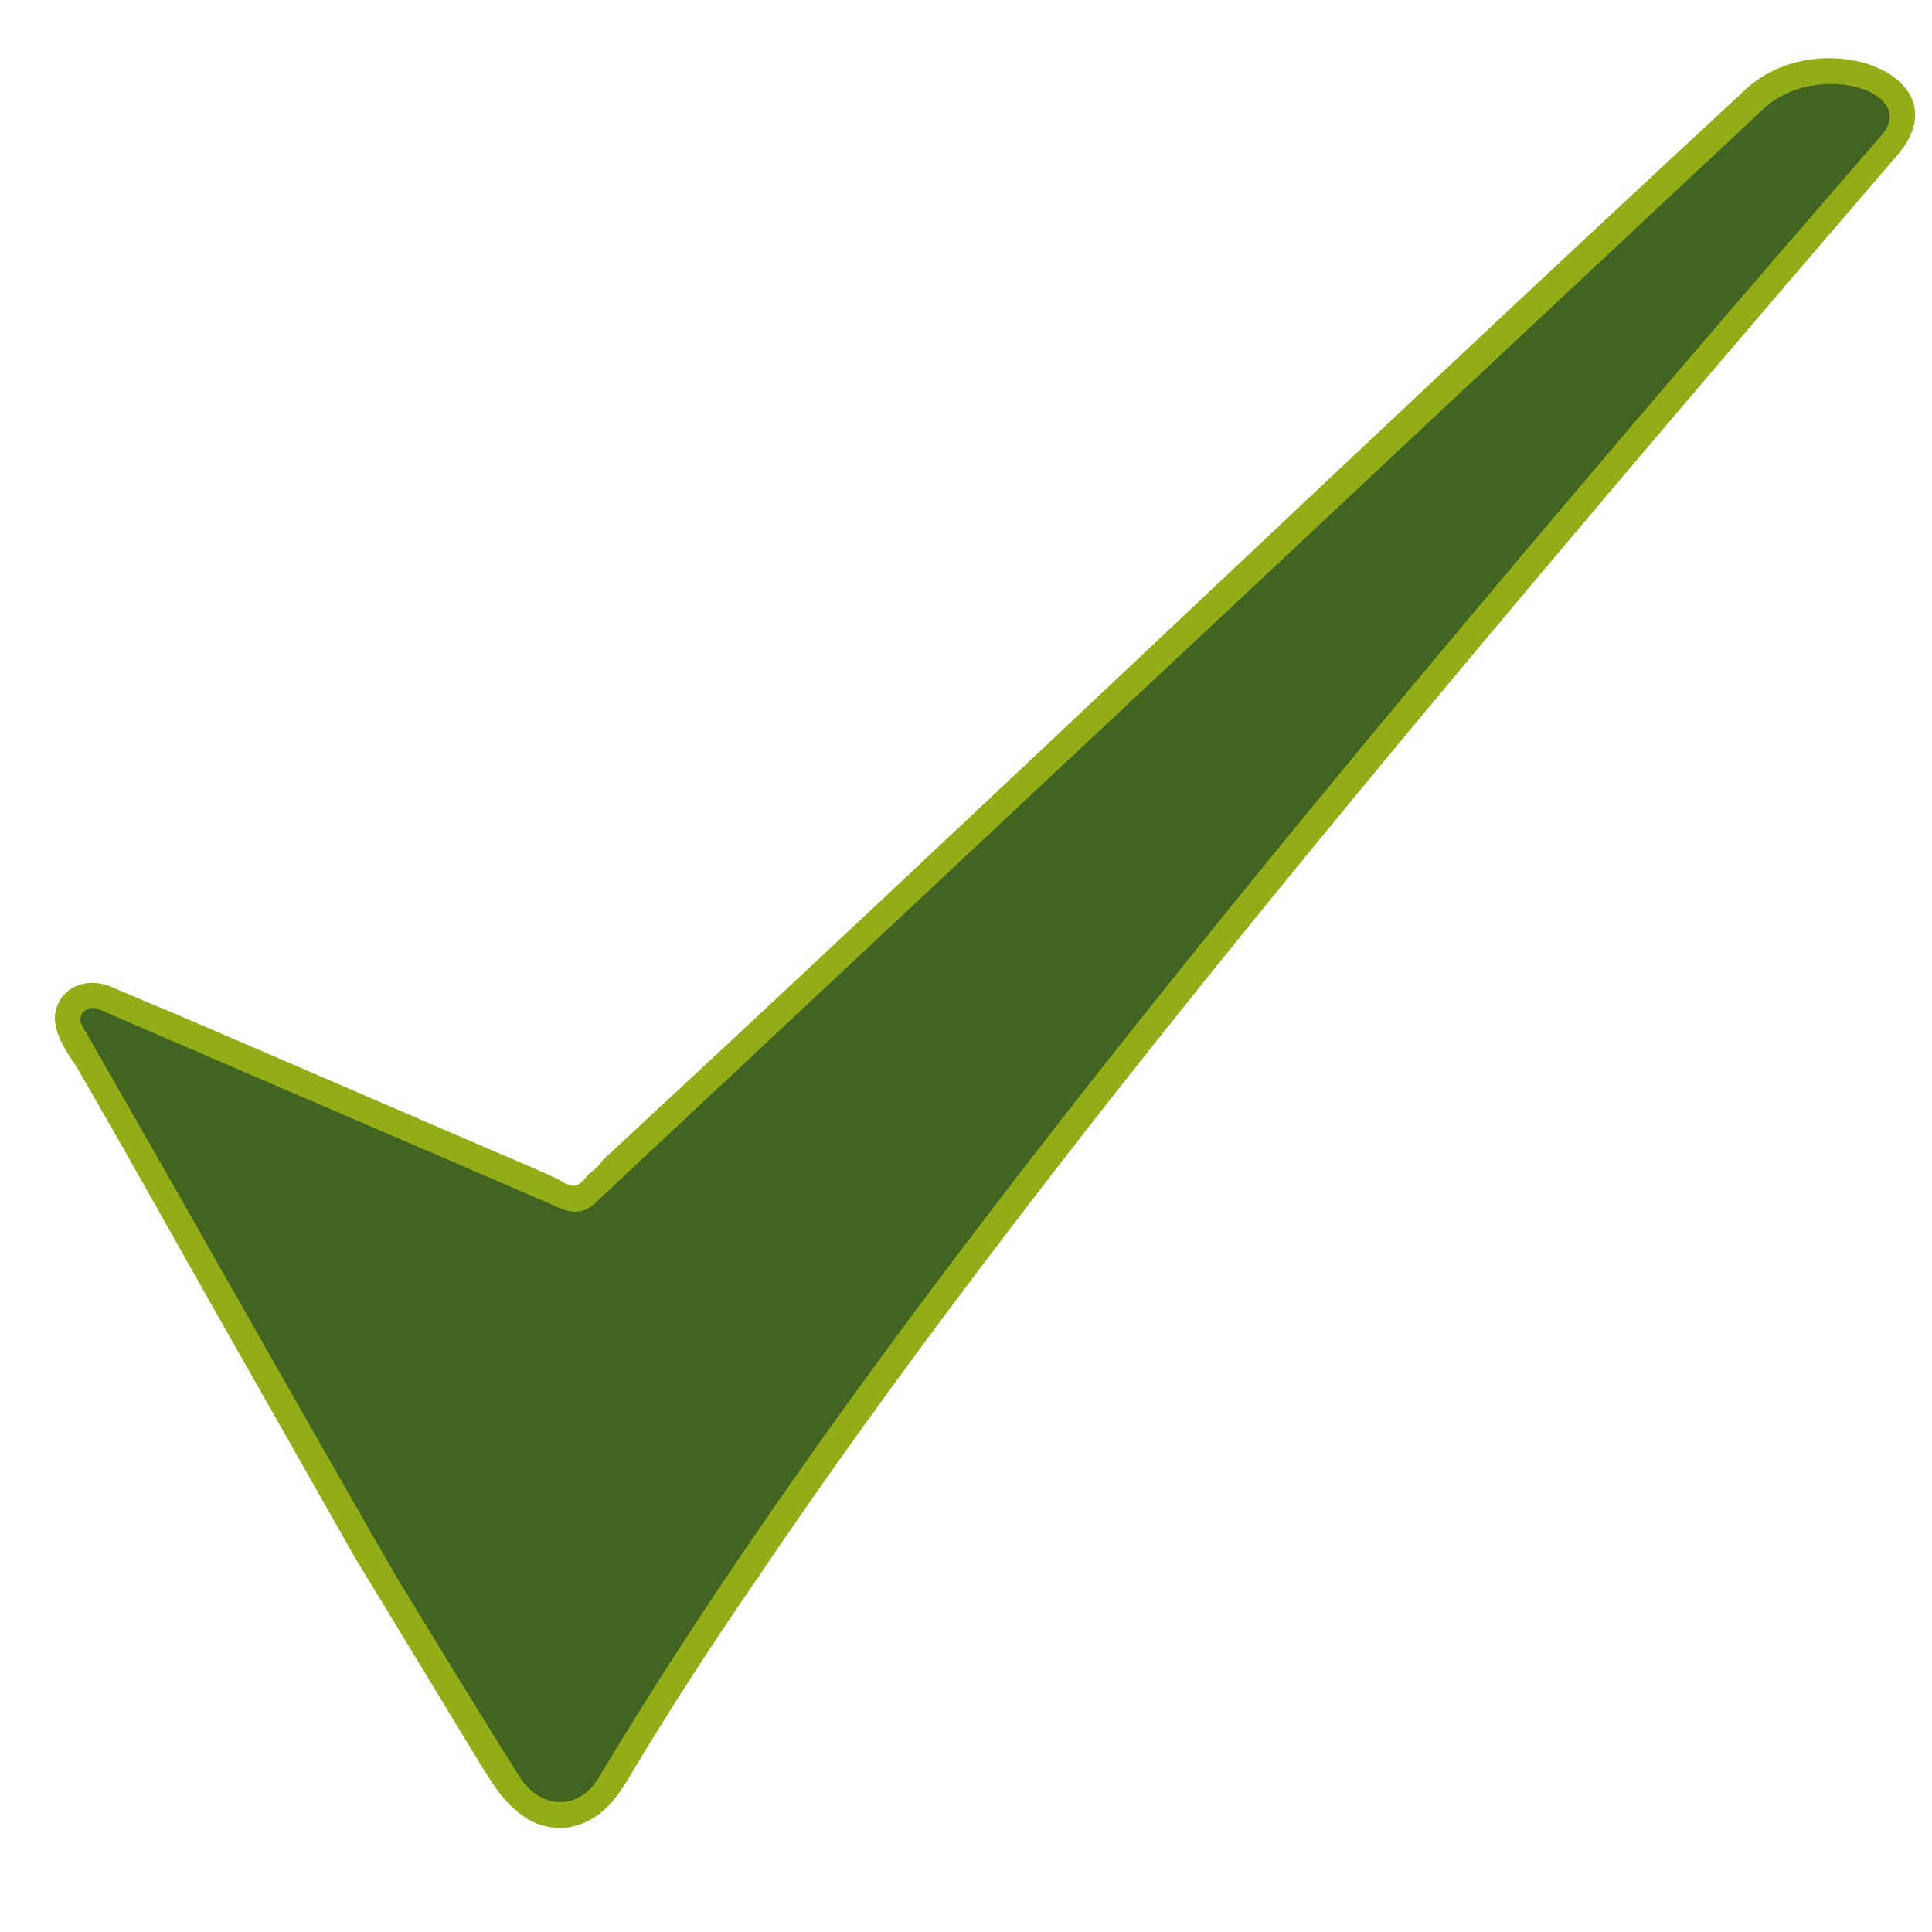 <?xml version="1.0" encoding="UTF-8" standalone="no"?>
<!DOCTYPE svg  PUBLIC '-//W3C//DTD SVG 1.0//EN'  'http://www.w3.org/TR/2001/REC-SVG-20010904/DTD/svg10.dtd'>
<!-- Creator: CorelDRAW -->
<svg style="shape-rendering:geometricPrecision;text-rendering:geometricPrecision;image-rendering:optimizeQuality" xmlns="http://www.w3.org/2000/svg" xmlns:odm="http://product.corel.com/CGS/11/cddns/" xml:space="preserve" fill-rule="evenodd" height="8.268in" width="8.268in" xmlns:corel-charset="http://product.corel.com/CGS/11/cddns/" viewBox="0 0 8267.72 8267.72">
 <defs>
  <style type="text/css">
   <![CDATA[
    .fil0 {fill:#93AD18}
    .fil1 {fill:#416421}
   ]]>
  </style>
 </defs>
 <g id="Symbol-Rahmen">
  <path class="fil0" d="m716.82 4324.3c731.31 313.61 827.71 357.49 1567.8 675.18 40.476 17.968 72.394 31.791 101.49 46.122 50.76 27.555 77.339 53.453 127.28-15.287 16.882-17.106 46.268-32.858 65.602-65.449 1771.2-1641.6 3104.2-2926.1 4875.4-4567.7 311.45-314.04 957.14-82.315 668.75 262.42-1819 2115.1-3013.9 3557.1-3898.3 4727.1-378.15 498.87-701.18 948.44-991.49 1378.7-190.68 277.3-364.94 546.58-526.53 815.85-46.827 81.508-85.945 138.84-146.8 184.88-95.28 67.846-199.82 75.197-302.62 18.468-38.555-25.295-76.043-57.032-113.86-103.76-22.693-28.032-45.508-64.331-68.74-99.854l-553.4-911.48-623.12-1098.3c-170.56-300.64-307.26-550.24-571.63-1007.6-28.921-43.067-111.65-155.14-87.535-238.72 20.748-95.457 124.86-147.42 234.97-102.71 98.807 41.689 197.58 84.988 242.72 102.13z"/>
 </g>
 <g id="Symbol">
  <path class="fil1" d="m431.48 4322.7c694.72 300.72 1260.1 541.86 1963.1 846.5 48.492 21.169 97.638 26.933 146.55-15.724 1682.6-1574.1 3327.4-3117.8 5010-4692 220.55-198.94 645.36-76.925 509.09 107.46-2981.1 3437.6-4547.9 5449-5497.6 7037.3-86.311 145.08-250.18 136.88-339.06-2.284-209.35-332.54-525.42-854.16-534.06-867.24-673.5-1175.6-694.99-1224.6-1337.9-2347.4-30.346-55.043 35.429-95.299 79.819-66.681z"/>
 </g>
</svg>
